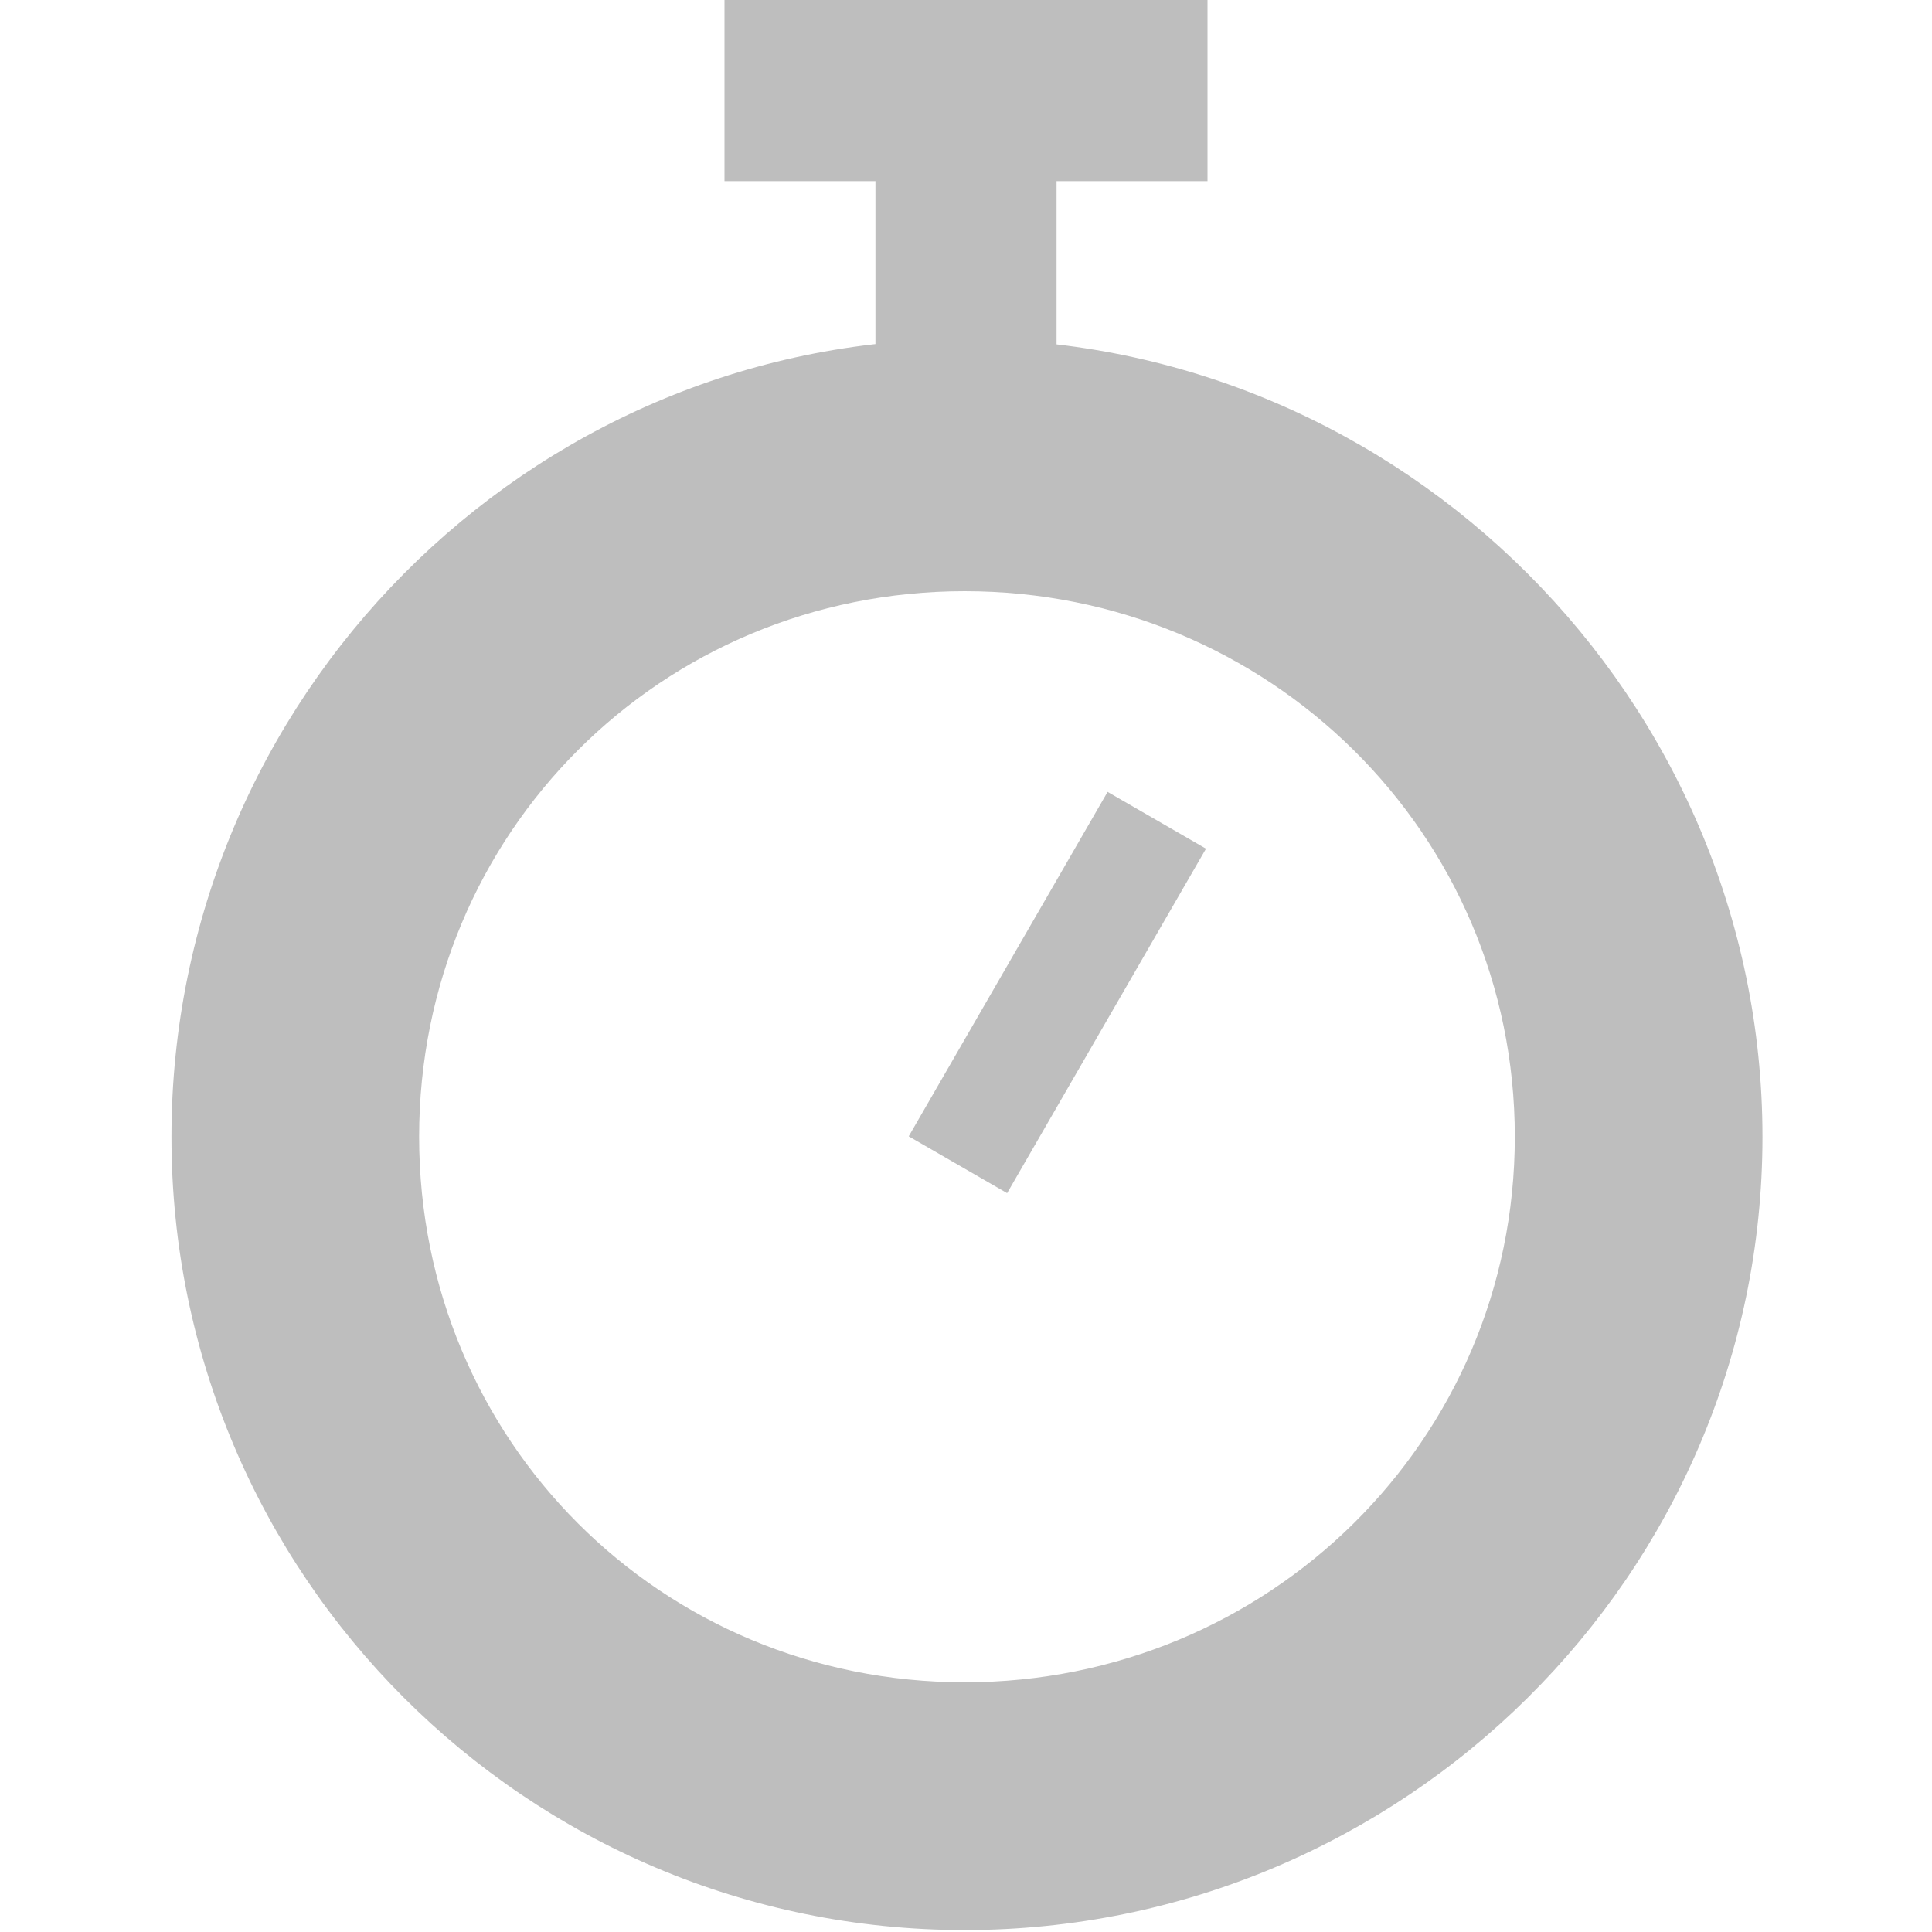 <?xml version="1.0" encoding="UTF-8" standalone="no"?>
<!-- Created with Inkscape (http://www.inkscape.org/) -->

<svg
   xmlns:dc="http://purl.org/dc/elements/1.1/"
   xmlns:cc="http://creativecommons.org/ns#"
   xmlns:rdf="http://www.w3.org/1999/02/22-rdf-syntax-ns#"
   xmlns:svg="http://www.w3.org/2000/svg"
   xmlns="http://www.w3.org/2000/svg"
   xmlns:sodipodi="http://sodipodi.sourceforge.net/DTD/sodipodi-0.dtd"
   xmlns:inkscape="http://www.inkscape.org/namespaces/inkscape"
   id="svg7384"
   height="16"
   width="16"
   version="1.1"
   inkscape:version="0.48.4 r9939"
   sodipodi:docname="stopwatch-symbolic.svg">
  <defs
     id="defs10" />
  <sodipodi:namedview
     pagecolor="#ffffff"
     bordercolor="#666666"
     borderopacity="1"
     objecttolerance="10"
     gridtolerance="10"
     guidetolerance="10"
     inkscape:pageopacity="0"
     inkscape:pageshadow="2"
     inkscape:window-width="1022"
     inkscape:window-height="622"
     id="namedview8"
     showgrid="false"
     inkscape:zoom="14.75"
     inkscape:cx="9.6271182"
     inkscape:cy="5.1256096"
     inkscape:window-x="0"
     inkscape:window-y="26"
     inkscape:window-maximized="0"
     inkscape:current-layer="svg7384" />
  <title
     id="title9167">Gnome Symbolic Icon Theme</title>
  <path
     style="font-size:medium;font-style:normal;font-variant:normal;font-weight:normal;font-stretch:normal;text-indent:0;text-align:start;text-decoration:none;line-height:normal;letter-spacing:normal;word-spacing:normal;text-transform:none;direction:ltr;block-progression:tb;writing-mode:lr-tb;text-anchor:start;baseline-shift:baseline;color:#000000;fill:#bebebe;fill-opacity:1;stroke:none;stroke-width:1.692;marker:none;visibility:visible;display:inline;overflow:visible;enable-background:accumulate;font-family:Sans;-inkscape-font-specification:Sans"
     d="m 7.989,2.808 c -3.626,0 -6.569,2.98 -6.569,6.607 0,3.626 2.942,6.569 6.569,6.569 3.626,0 6.607,-2.942 6.607,-6.569 0,-3.626 -2.98,-6.607 -6.607,-6.607 z m 0,2.088 c 2.515,0 4.556,2.003 4.556,4.518 0,2.515 -2.041,4.518 -4.556,4.518 -2.515,0 -4.518,-2.003 -4.518,-4.518 0,-2.515 2.003,-4.518 4.518,-4.518 z"
     inkscape:connector-curvature="0" />
  <rect
     style="fill:#bebebe;fill-opacity:1;stroke:none"
     id="rect3752"
     width="1.5"
     height="3"
     x="7.25"
     y="1" />
  <rect
     style="fill:#bebebe;fill-opacity:1;stroke:none"
     id="rect3752-8"
     width="4"
     height="1.5"
     x="6"
     y="0" />
  <rect
     style="fill:#bebebe;fill-opacity:1;stroke:none"
     id="rect3772"
     width="0.941"
     height="3.294"
     x="11.223"
     y="1.093"
     transform="matrix(0.866,0.5,-0.5,0.866,0,0)" />
</svg>
